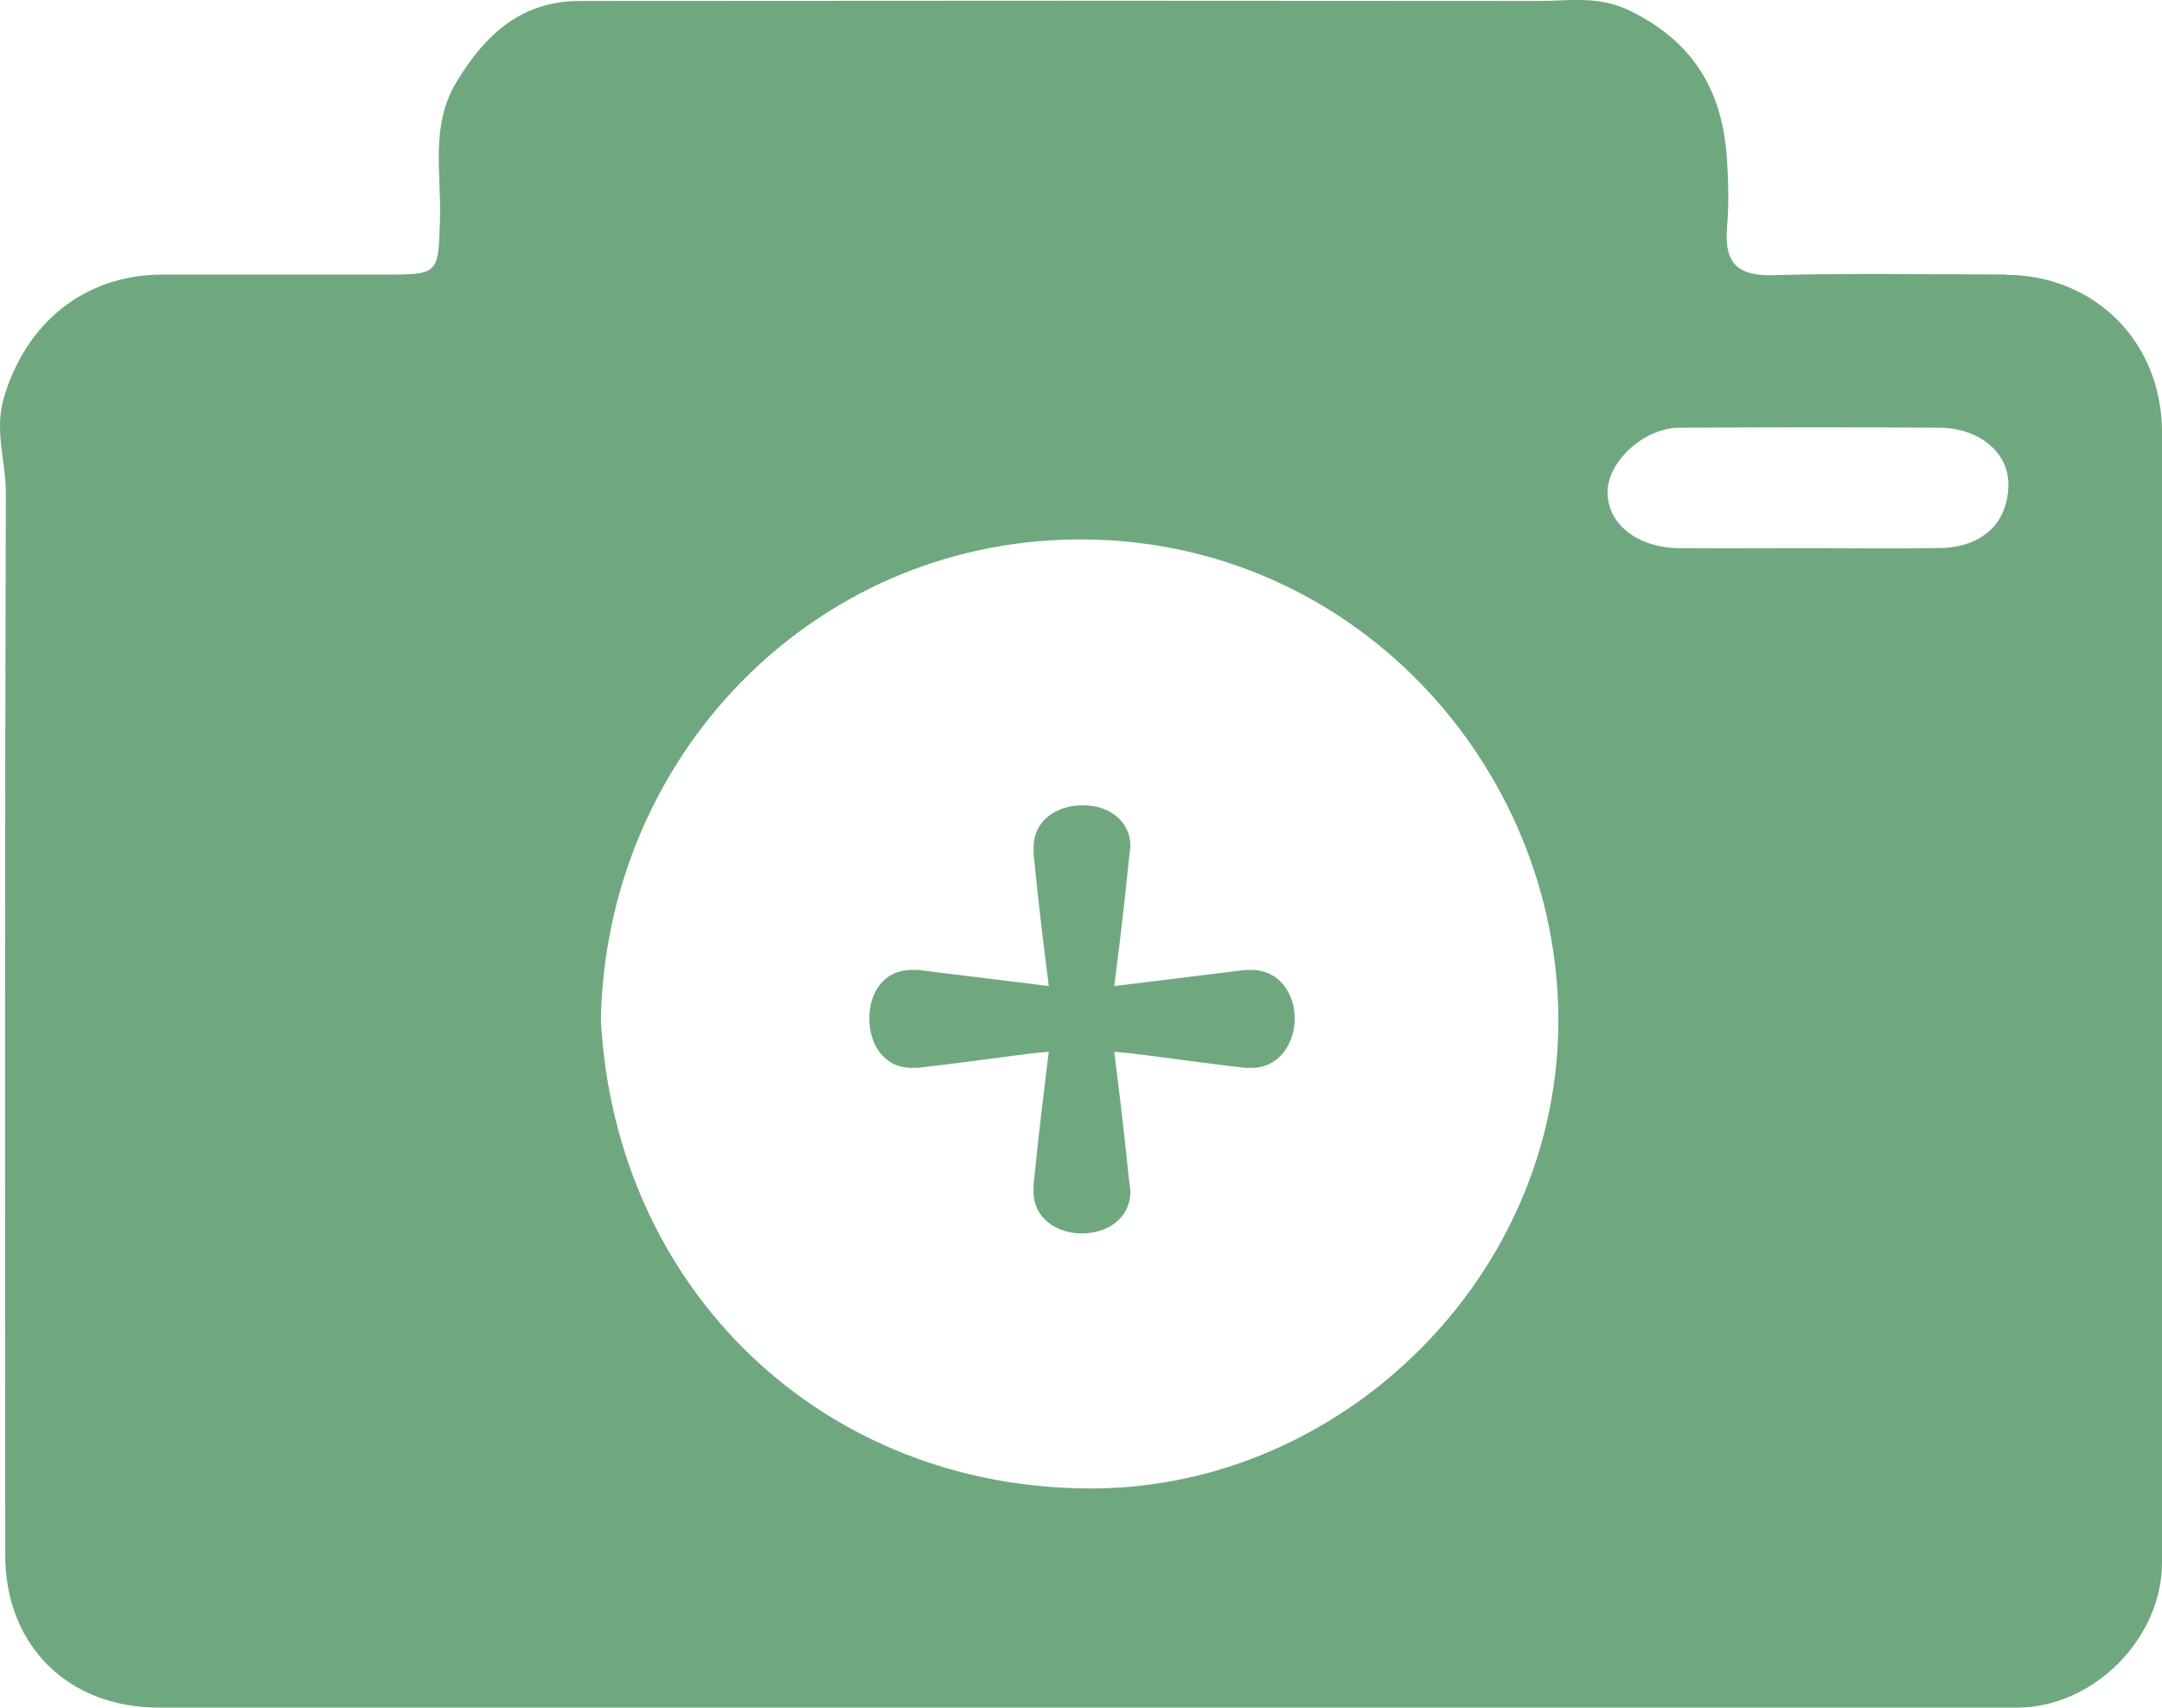 <?xml version="1.0" encoding="UTF-8"?>
<svg id="Layer_1" data-name="Layer 1" xmlns="http://www.w3.org/2000/svg" viewBox="0 0 509.55 402.47">
  <path d="M243.61,280.71v-1.67c1.67-16.4,2.85-24.98,3.57-31.17-5.96.46-14.49,1.9-30.88,3.8h-1.44c-6.64,0-9.98-5.69-9.98-11.65s3.34-11.43,9.98-11.43h1.44l30.88,3.8c-.72-5.96-1.9-14.5-3.57-30.94v-1.67c0-6.64,5.69-9.98,11.42-9.98h.46c5.46,0,10.93,3.34,10.93,9.76l-.23,1.9c-1.67,16.4-2.85,24.98-3.57,30.94l30.88-3.8h1.44c6.64,0,10.21,5.69,10.21,11.43s-3.57,11.65-10.21,11.65h-1.44c-16.16-1.9-24.74-3.34-30.88-3.8.72,6.19,1.9,14.73,3.57,31.17l.23,1.67c0,6.64-5.69,9.98-11.42,9.98s-11.42-3.34-11.42-9.98h.04Z" fill="#6fa87e"/>
  <path d="M472.78,64.7c-18.33-.04-36.65-.34-54.98.15-8.46.23-11.42-3.04-10.77-11.12.46-5.35.34-10.74,0-16.1-.99-15.94-7.74-27.71-22.84-35.08-7.59-3.72-14.61-2.28-21.97-2.32-75.2-.08-150.39-.08-225.63,0-13.73,0-22.35,8.01-29.02,19.13-6.22,10.29-3.53,21.49-3.87,32.34-.42,12.98-.15,13.02-13.43,13.02h-52.13c-18.25.04-32.06,11.43-37.22,29-2.31,7.86.46,14.96.46,22.43-.27,83.44-.19,166.87-.15,250.35,0,21.26,14.76,35.95,36.19,35.95h437.98c17.94,0,34.15-16.25,34.15-34.16V101.86c0-21.14-15.71-37.01-36.76-37.09v-.08ZM257.63,350.8c-63.47.27-112.57-46.61-116.02-110.39,1.18-62.25,49.97-112.63,111.81-113.27,65.11-.68,113.59,53.14,113.86,112.82.3,60.81-50.88,110.62-109.68,110.84h.04ZM457.23,129.16c-10.39.19-20.75.04-31.15.04s-20.15.08-30.2,0c-9.79-.11-16.66-5.35-17-12.79-.34-7.29,8.39-15.56,16.88-15.6,20.45-.11,40.9-.15,61.39,0,9.52.08,16.35,6,16.2,13.55-.15,8.92-6.11,14.61-16.08,14.8h-.04Z" fill="#6fa87e"/>
</svg>